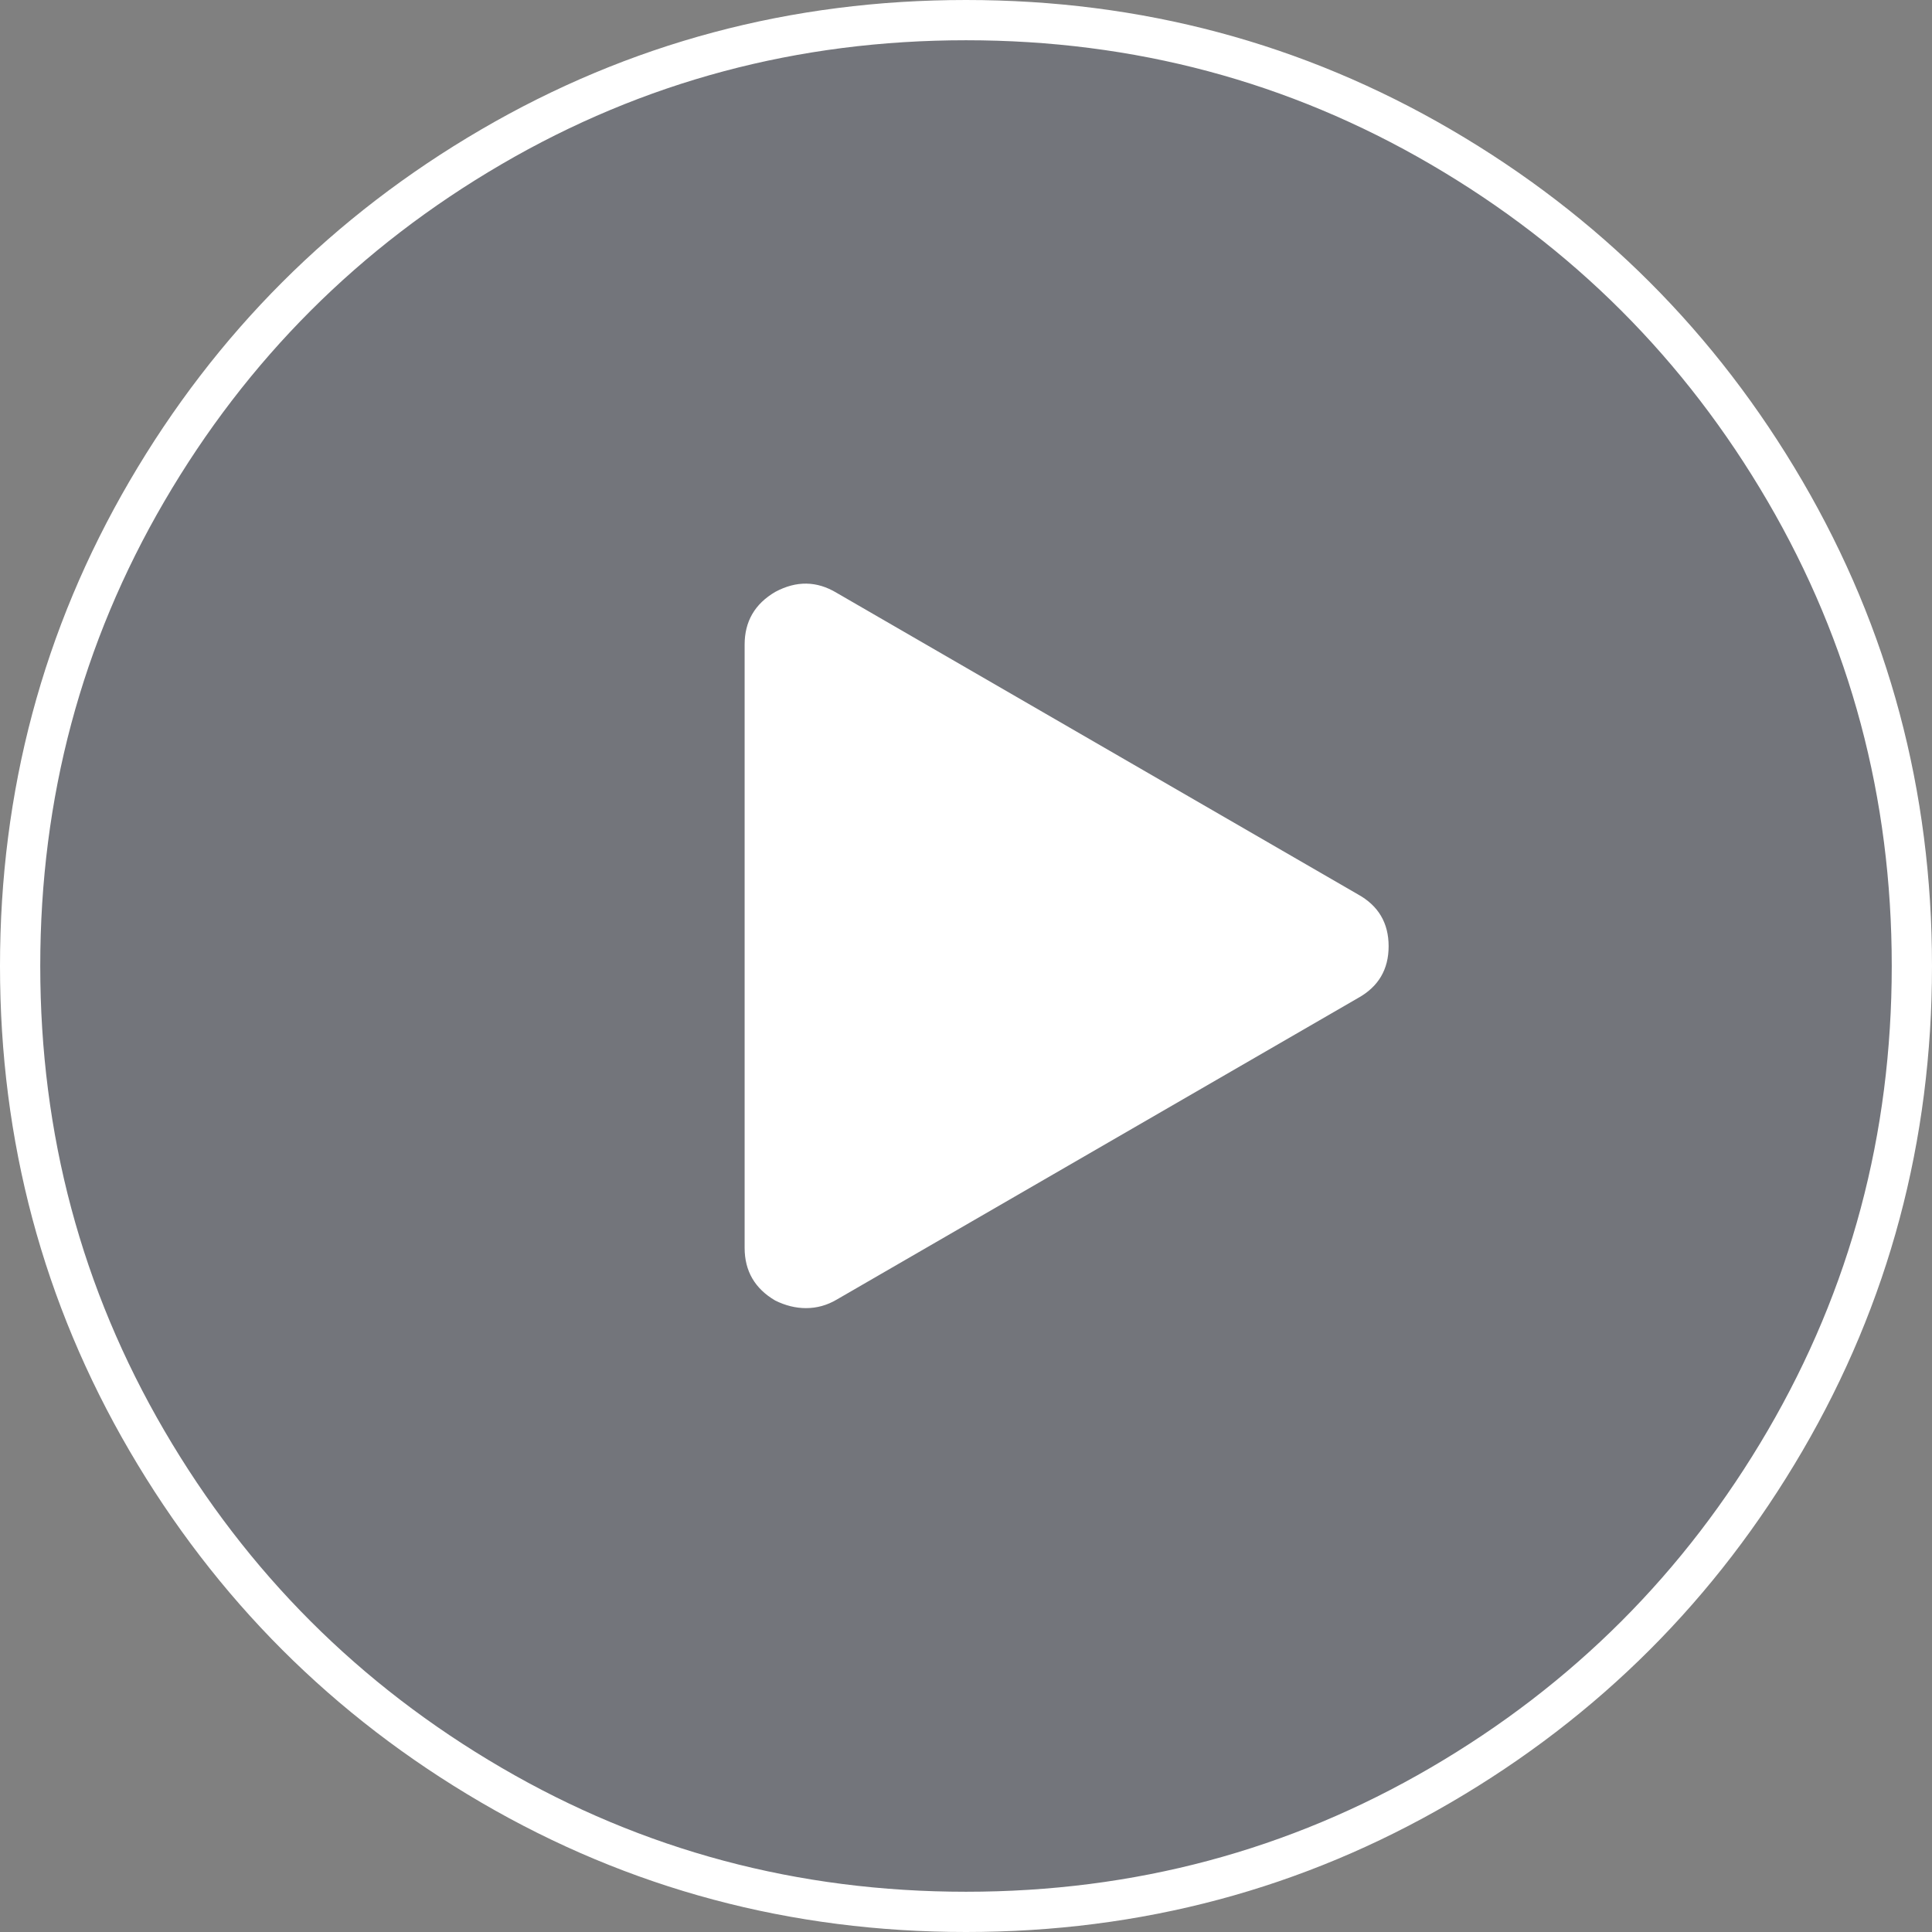 <?xml version="1.0" encoding="UTF-8"?>
<svg width="96px" height="96px" viewBox="0 0 96 96" version="1.1" xmlns="http://www.w3.org/2000/svg" xmlns:xlink="http://www.w3.org/1999/xlink">
    <rect x="0" y="0" width="96" height="96" fill="#808080" stroke="none"/>
    <!-- Generator: Sketch 52.4 (67378) - http://www.bohemiancoding.com/sketch -->
    <title>icon-play</title>
    <desc>Created with Sketch.</desc>
    <g id="Page-1" stroke="none" stroke-width="1" fill="none" fill-rule="evenodd">
        <g id="智慧金融" transform="translate(-672, -2370)">
            <g id="应用场景" transform="translate(120, 2088)">
                <g id="icon-play" transform="translate(552, 282)">
                    <path d="M71.59,7.301 C64.389,3.099 56.532,1 48,1 C39.468,1 31.611,3.099 24.41,7.301 C17.205,11.506 11.506,17.205 7.301,24.41 C3.099,31.611 1,39.468 1,48 C1,56.532 3.099,64.389 7.301,71.59 C11.506,78.795 17.205,84.494 24.41,88.699 C31.611,92.901 39.468,95 48,95 C56.532,95 64.389,92.901 71.59,88.699 C78.795,84.494 84.494,78.795 88.699,71.59 C92.901,64.389 95,56.532 95,48 C95,39.468 92.901,31.611 88.699,24.41 C84.494,17.205 78.795,11.506 71.59,7.301 Z" id="Shape" stroke="#FFFFFF" stroke-width="2" fill-opacity="0.1" fill="#001458" fill-rule="nonzero"></path>
                    <path d="M69,47.018 C69,45.863 68.492,45.004 67.476,44.442 L41.571,29.457 C40.587,28.864 39.571,28.848 38.524,29.41 C37.508,30.003 37,30.877 37,32.032 L37,62.003 C37,63.158 37.508,64.032 38.524,64.625 C39.032,64.875 39.54,65 40.048,65 C40.587,65 41.095,64.86 41.571,64.579 L67.476,49.593 C68.492,49.031 69,48.173 69,47.018 Z" id="Path" fill="#FFFFFF"></path>
                </g>
            </g>
        </g>
    </g>
</svg>